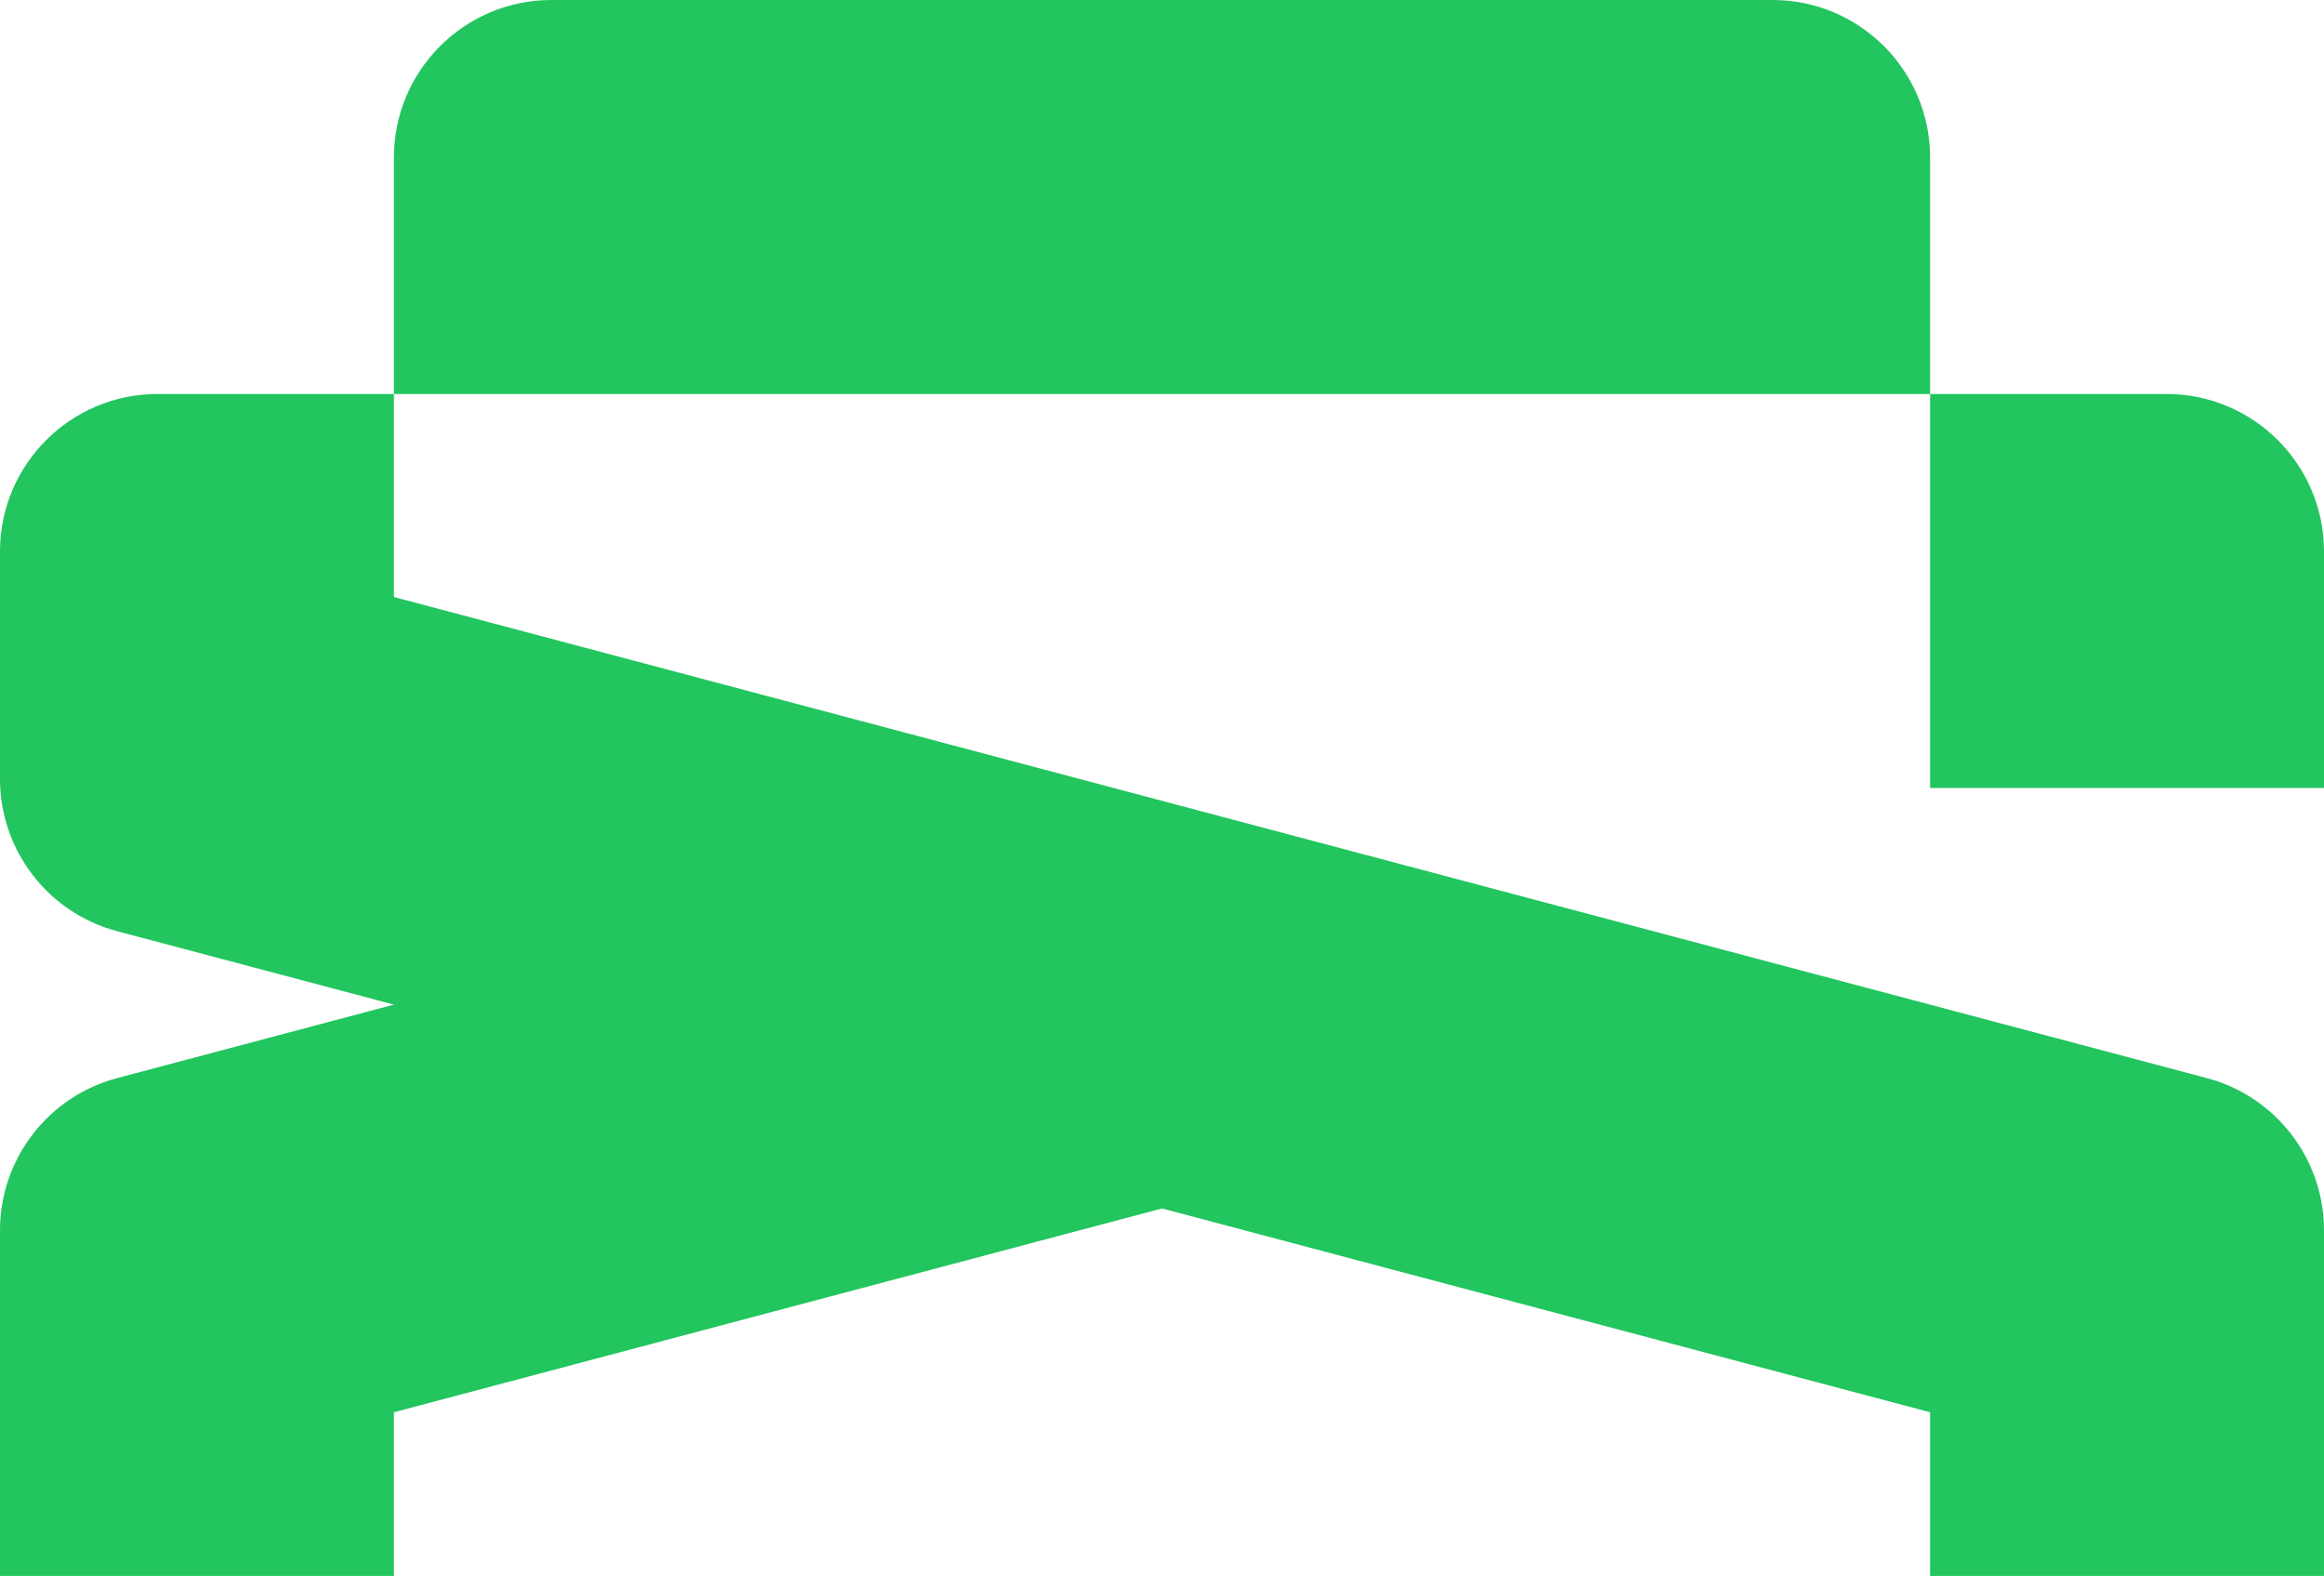 <svg width="59" height="40" viewBox="0 0 59 40" fill="none" xmlns="http://www.w3.org/2000/svg">
  <path d="M10 15.153L56.025 27.364C57.779 27.829 59 29.416 59 31.23V40H49V35.846L29.501 30.673L10 35.846V40H0V31.23C4.53996e-06 29.416 1.221 27.829 2.975 27.364L10.001 25.499L2.975 23.636C1.221 23.171 3.02567e-05 21.584 0 19.77V14C0 11.791 1.791 10 4 10H10V15.153Z" fill="#22c55e"/>
  <path d="M55 10C57.209 10 59 11.791 59 14V20H49V10H55Z" fill="#22c55e"/>
  <path d="M45 0C47.209 0 49 1.791 49 4V10H10V4C10 1.791 11.791 2.81866e-08 14 0H45Z" fill="#22c55e"/>
</svg>
